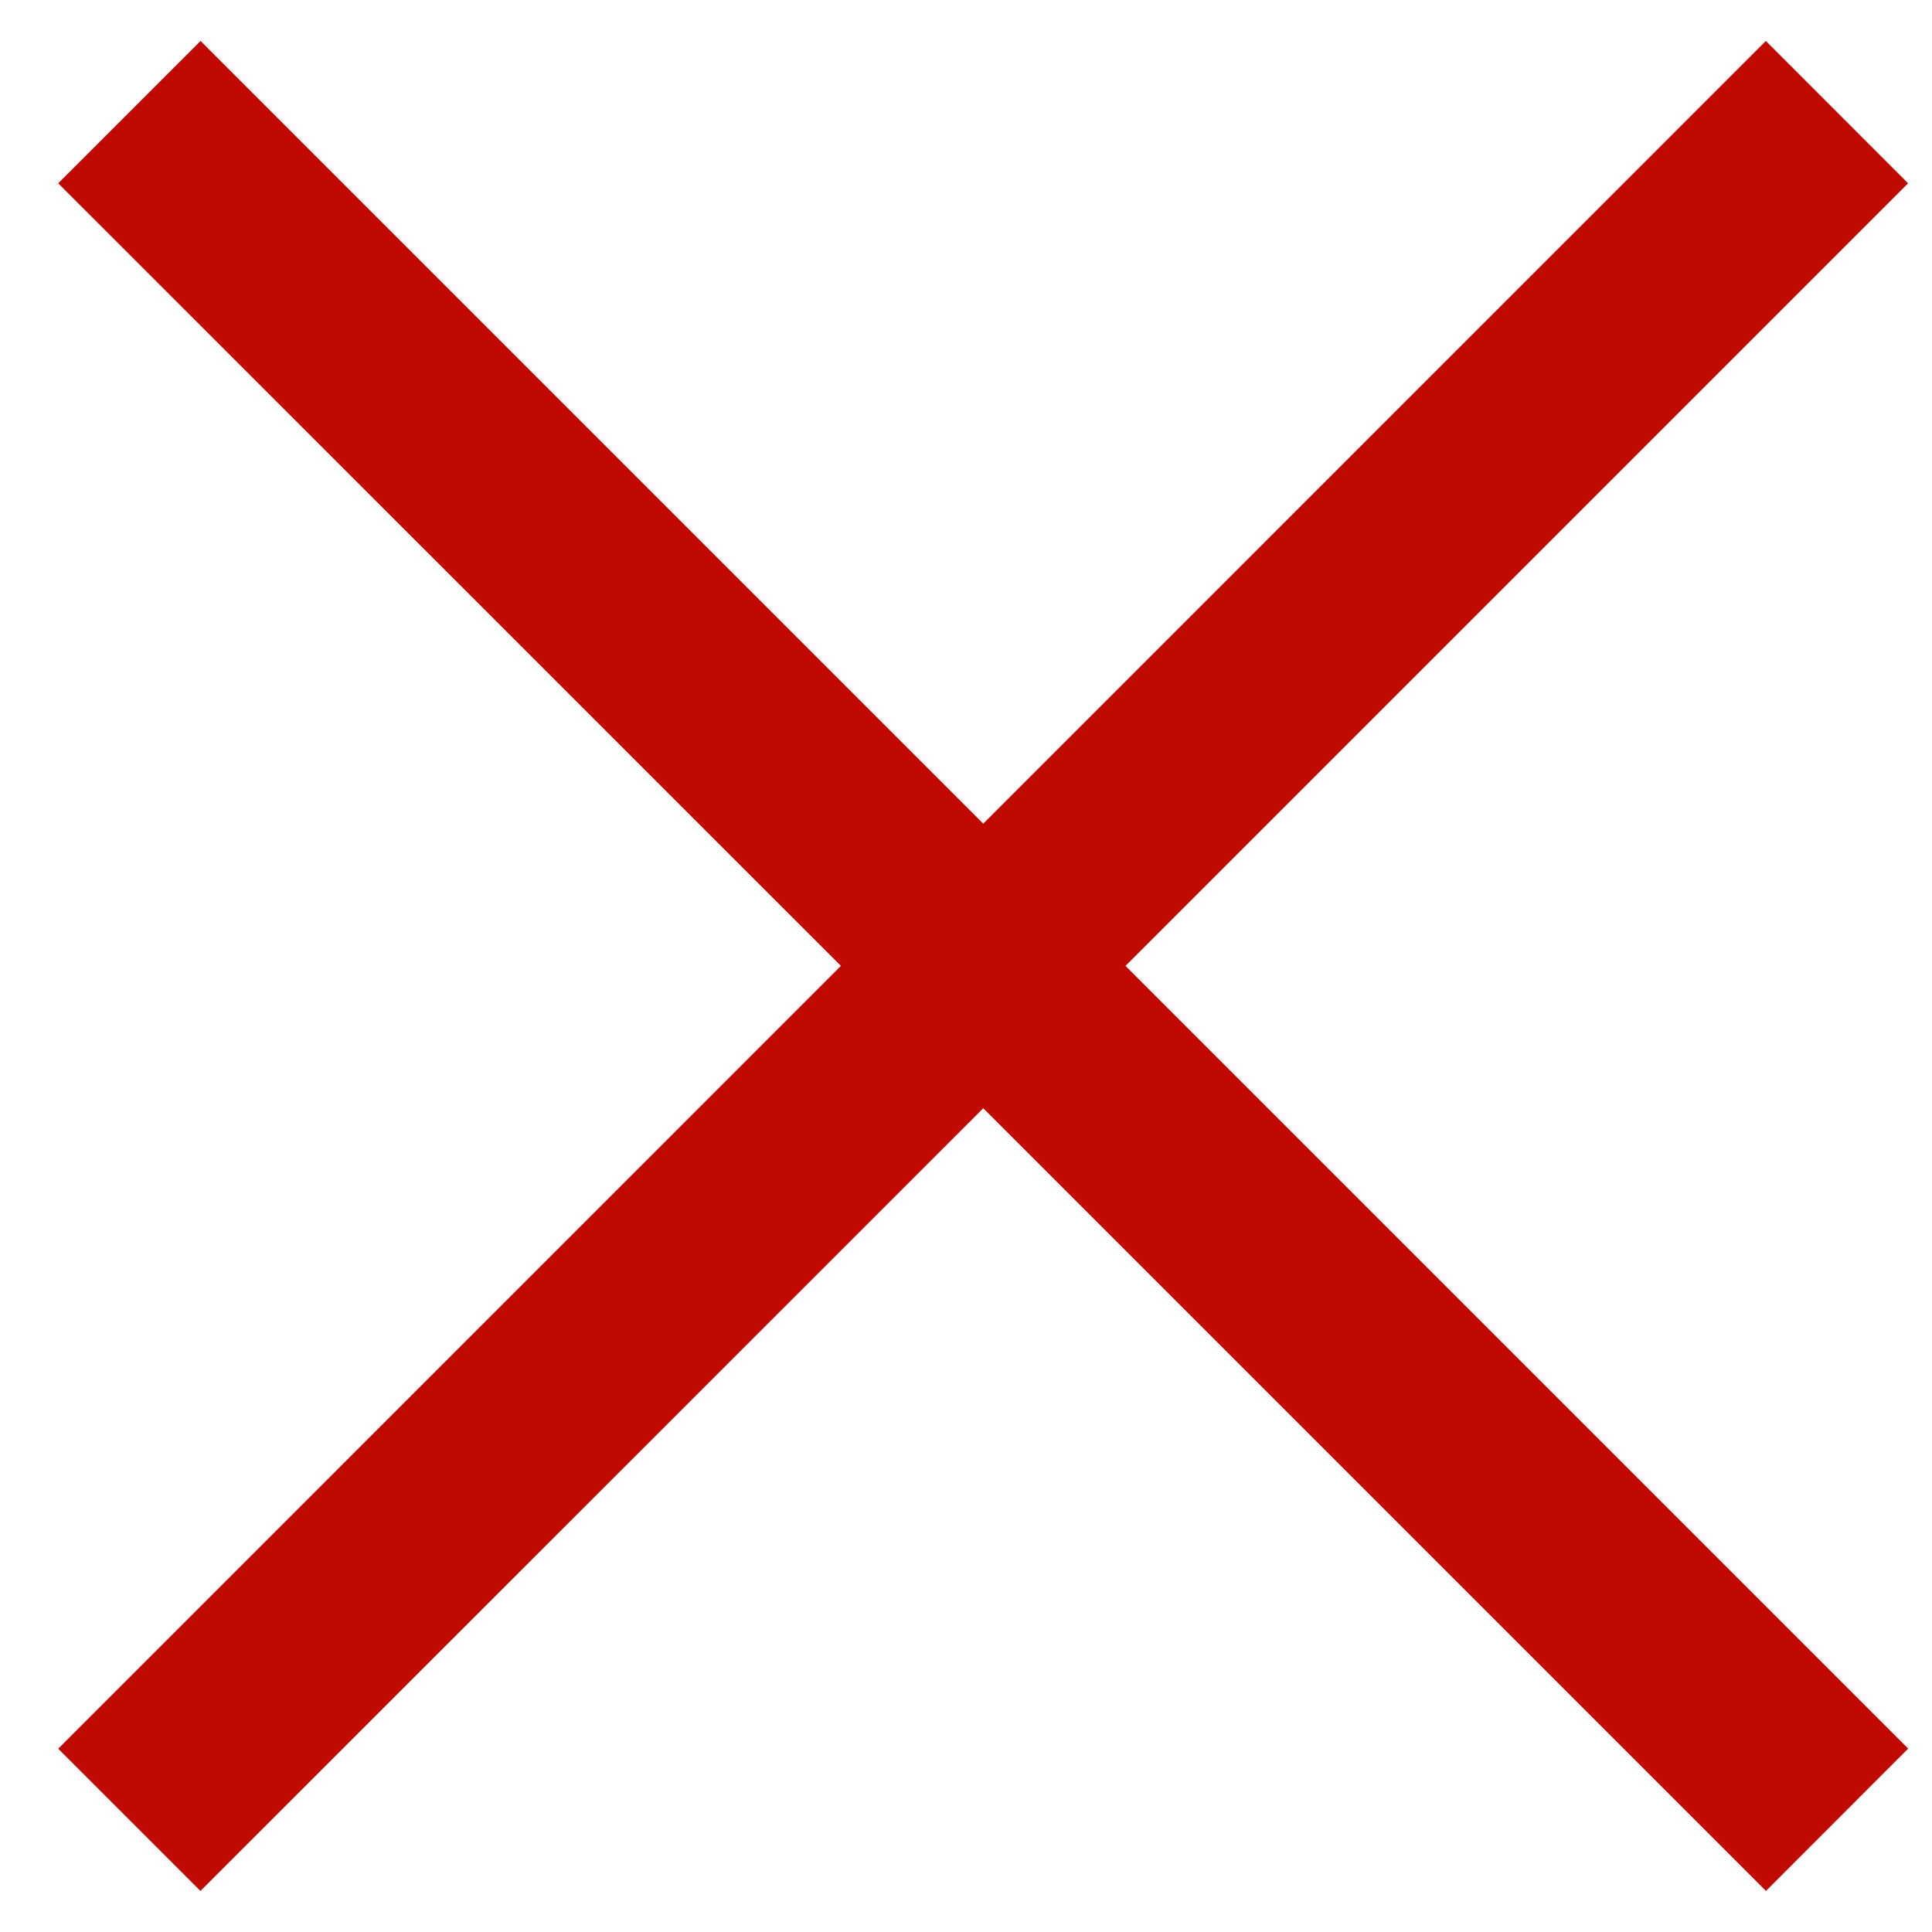 <svg width="16" height="16" viewBox="0 0 16 16" fill="none" xmlns="http://www.w3.org/2000/svg">
<path fill-rule="evenodd" clip-rule="evenodd" d="M1.661 0.339L0.482 1.518L6.964 7.999L0.482 14.482L1.66 15.66L8.143 9.178L14.625 15.66L15.803 14.481L9.321 7.999L15.802 1.518L14.624 0.339L8.143 6.821L1.661 0.339Z" fill="#C00900"/>
</svg>
